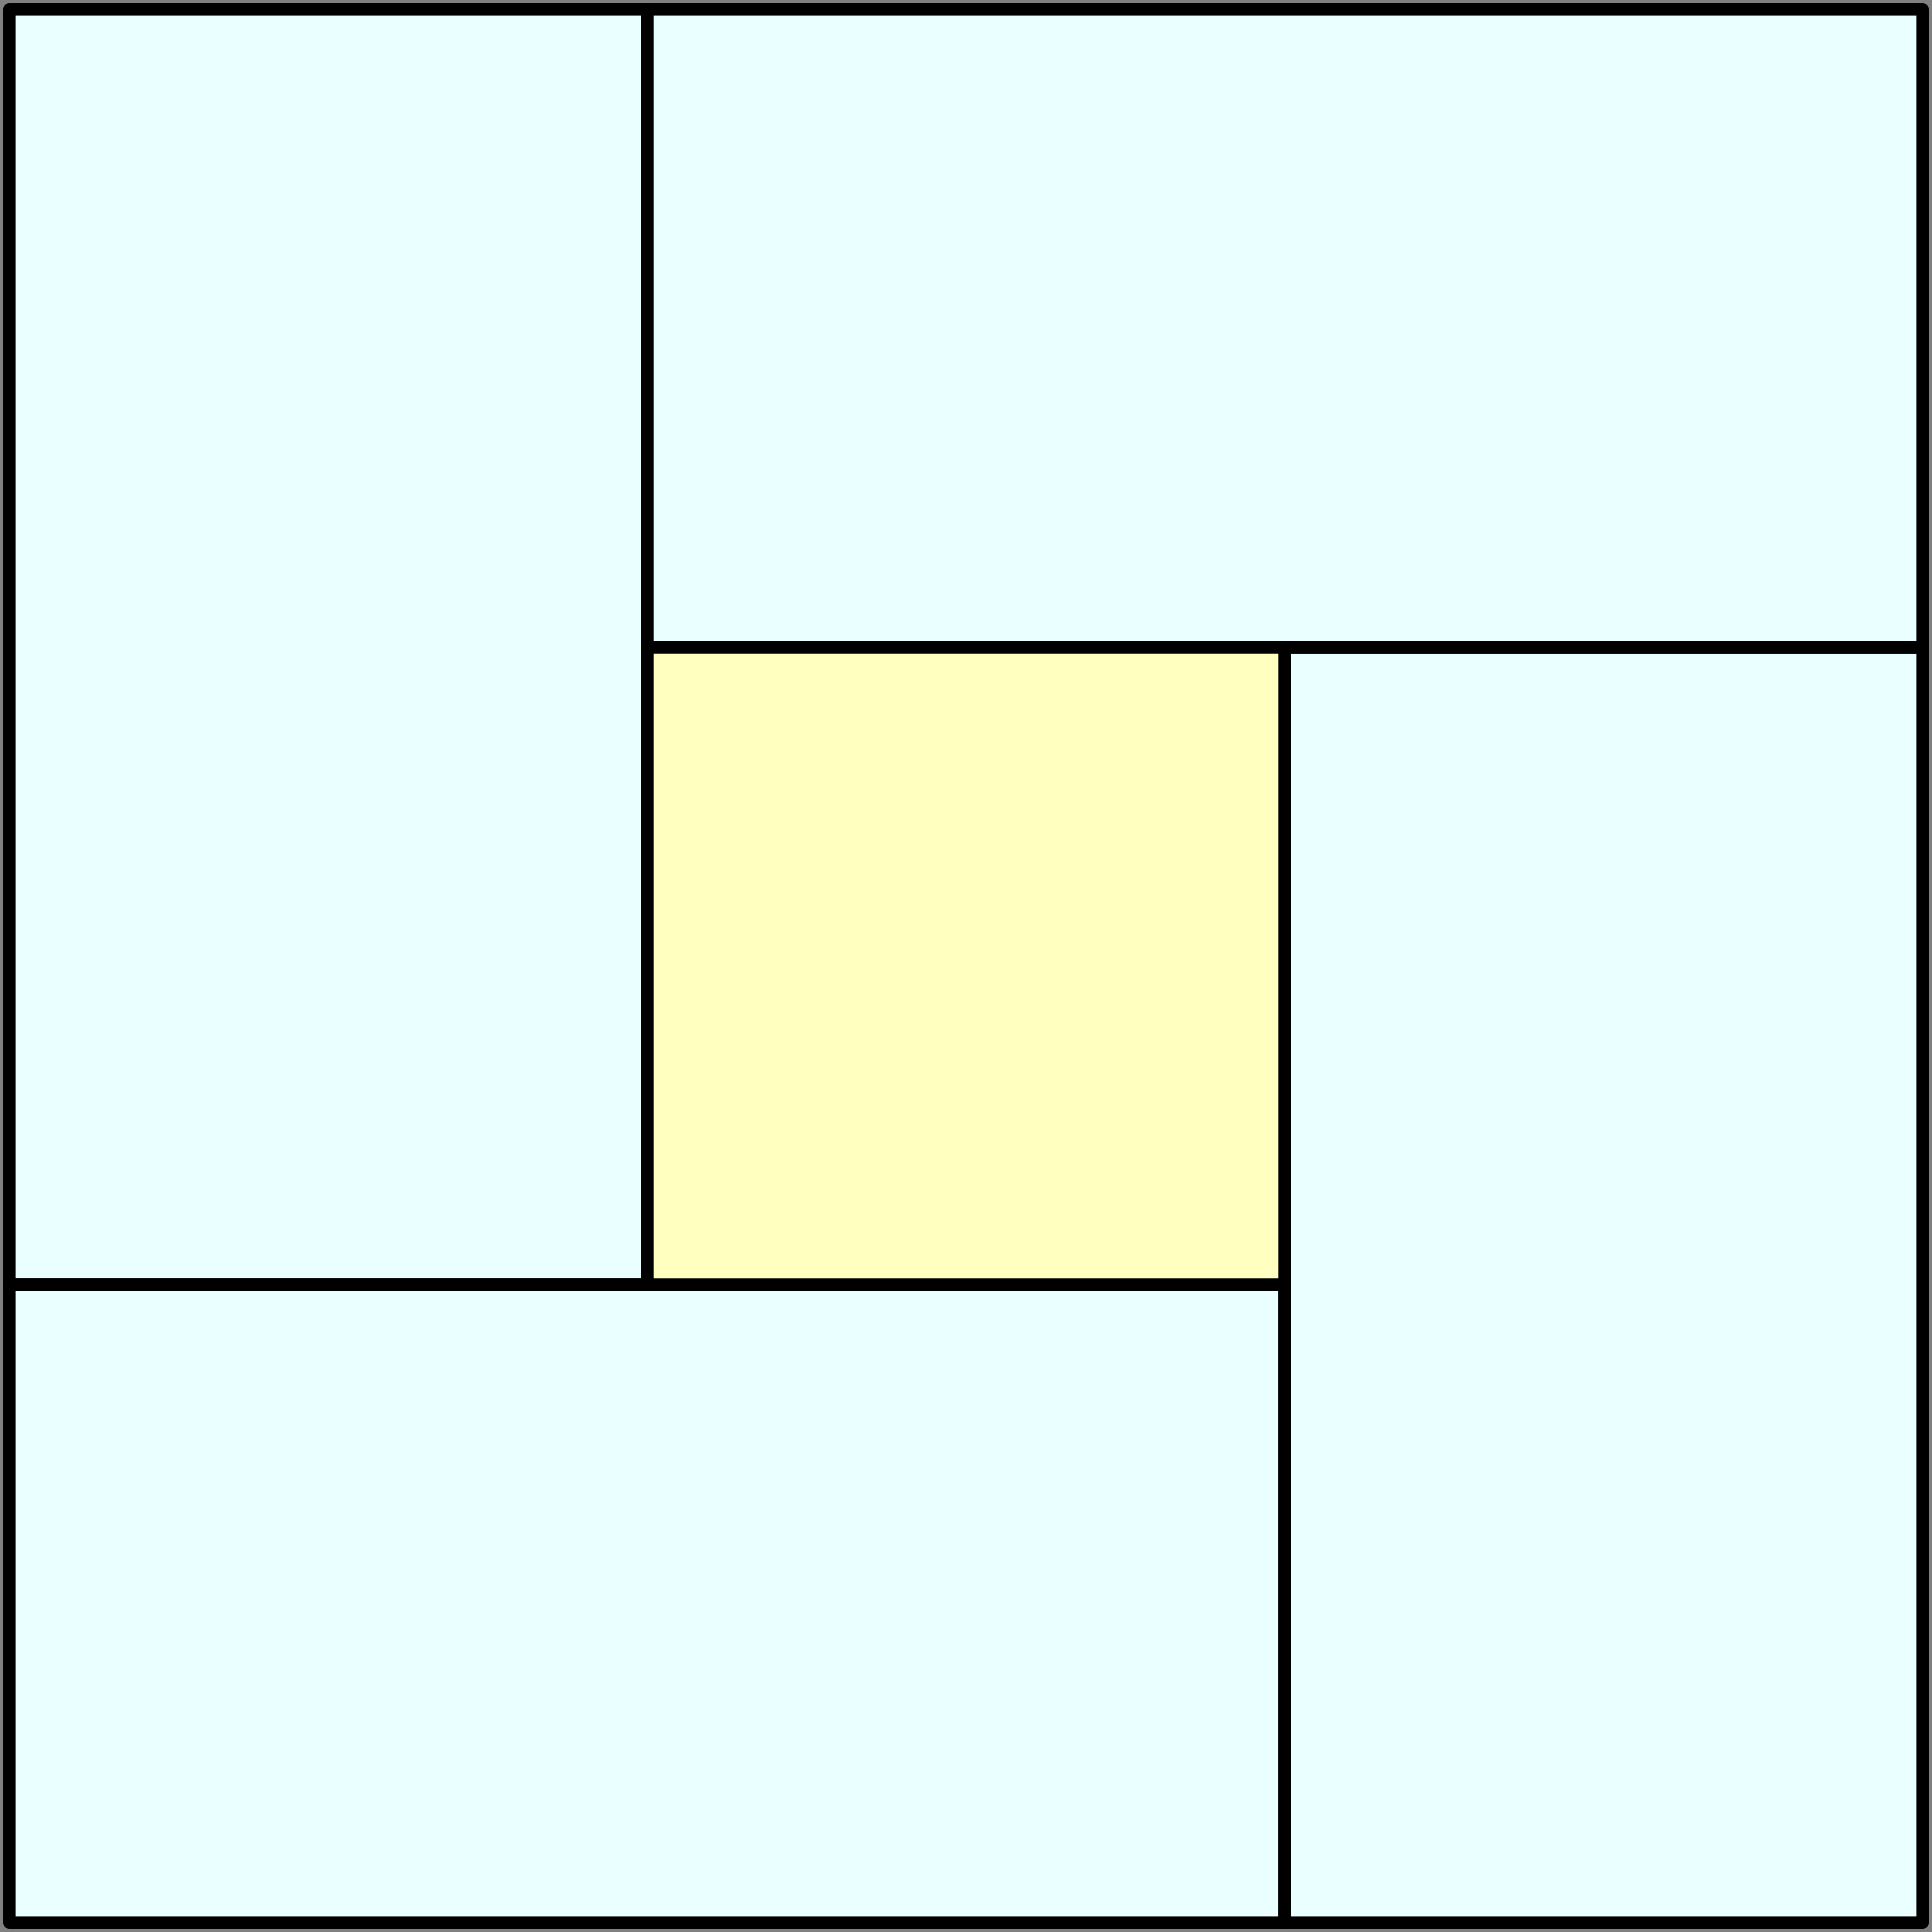 <?xml version="1.0" encoding="UTF-8" standalone="no"?>
<!DOCTYPE svg PUBLIC "-//W3C//DTD SVG 1.1//EN" "http://www.w3.org/Graphics/SVG/1.1/DTD/svg11.dtd">
<svg xmlns="http://www.w3.org/2000/svg" version="1.1" xmlns:dc="http://purl.org/dc/elements/1.1/" xmlns:xl="http://www.w3.org/1999/xlink" viewBox="376 276 303 303" width="303" height="303">
  <rect x="376" y="276" width="303" height="303" fill="#808080" stroke="none"/>
  <defs/>
  <g id="Полотно________1" stroke-dasharray="none" fill="none" fill-opacity="1" stroke-opacity="1" stroke="none">
    <title>Полотно 1</title>
    <g id="Полотно________1_Слой_1">
      <title>Слой 1</title>
      <g id="Graphic_3">
        <rect x="377.5" y="277.5" width="300" height="300" fill="#ffffc0"/>
        <rect x="377.5" y="277.5" width="300" height="300" stroke="black" stroke-linecap="round" stroke-linejoin="round" stroke-width="2"/>
      </g>
      <g id="Graphic_6">
        <rect x="377.5" y="277.5" width="100" height="200" fill="#eaffff"/>
        <rect x="377.5" y="277.5" width="100" height="200" stroke="black" stroke-linecap="round" stroke-linejoin="round" stroke-width="2"/>
      </g>
      <g id="Graphic_7">
        <rect x="377.5" y="477.5" width="200" height="100" fill="#eaffff"/>
        <rect x="377.5" y="477.5" width="200" height="100" stroke="black" stroke-linecap="round" stroke-linejoin="round" stroke-width="2"/>
      </g>
      <g id="Graphic_8">
        <rect x="577.5" y="377.5" width="100" height="200" fill="#eaffff"/>
        <rect x="577.5" y="377.5" width="100" height="200" stroke="black" stroke-linecap="round" stroke-linejoin="round" stroke-width="2"/>
      </g>
      <g id="Graphic_9">
        <rect x="477.5" y="277.5" width="200" height="100" fill="#eaffff"/>
        <rect x="477.5" y="277.5" width="200" height="100" stroke="black" stroke-linecap="round" stroke-linejoin="round" stroke-width="2"/>
      </g>
    </g>
  </g>
</svg>
